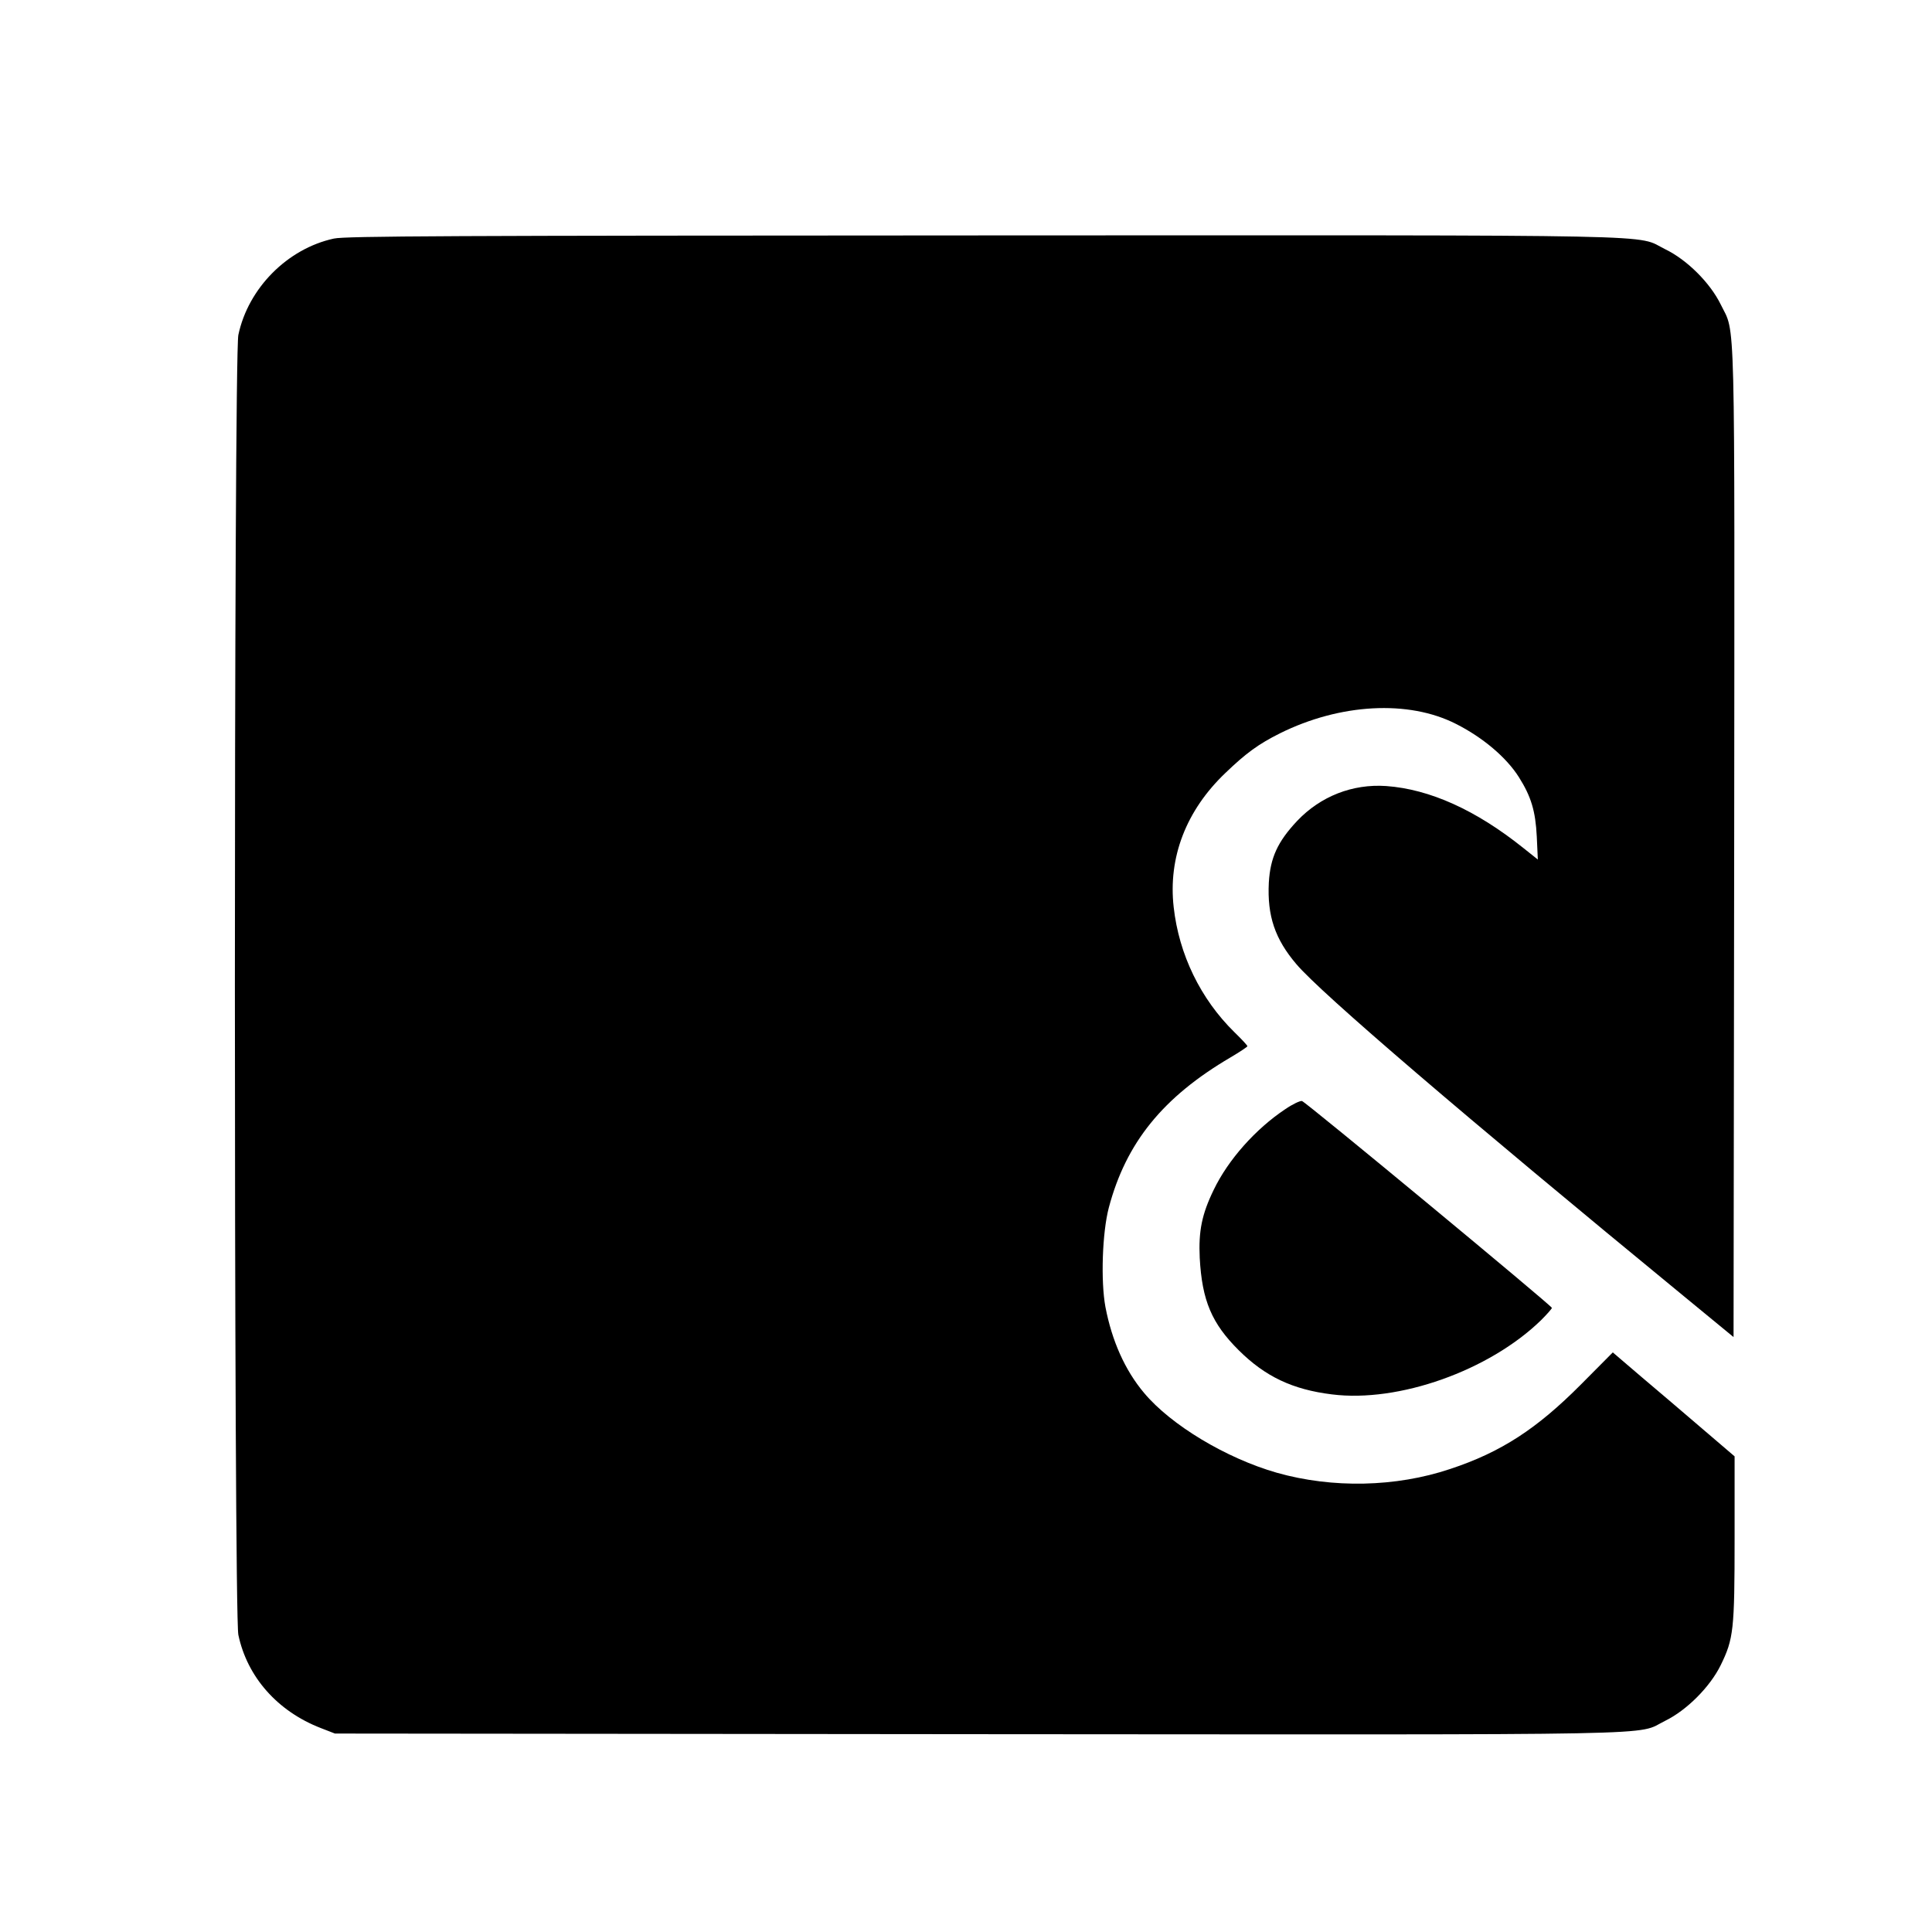 <?xml version="1.0" standalone="no"?>
<!DOCTYPE svg PUBLIC "-//W3C//DTD SVG 20010904//EN"
 "http://www.w3.org/TR/2001/REC-SVG-20010904/DTD/svg10.dtd">
<svg version="1.0" xmlns="http://www.w3.org/2000/svg"
 width="920pt" height="920pt" viewBox="0 0 920 920"
 preserveAspectRatio="xMidYMid meet">
<g transform="translate(0,920) scale(0.1,-0.1)"
fill="#000000" stroke="none">
<path d="M1590 8064 c-221 -48 -408 -236 -455 -459 -22 -106 -22 -6084 0
-6190 42 -200 186 -364 393 -444 l67 -26 3058 -3 c3391 -2 3130 -8 3277 64
102 50 213 161 264 265 61 125 66 166 66 604 l0 390 -152 130 c-84 72 -214
183 -290 247 l-138 118 -153 -154 c-209 -210 -379 -321 -621 -401 -259 -87
-561 -93 -826 -18 -241 69 -504 227 -632 380 -91 108 -153 248 -184 409 -23
124 -15 355 16 473 82 310 258 527 580 716 44 26 80 50 80 53 0 4 -28 34 -62
67 -161 158 -264 370 -289 595 -27 237 59 461 247 640 98 94 157 137 259 188
286 142 612 160 838 45 127 -64 240 -159 300 -254 58 -92 79 -161 85 -283 l5
-109 -69 55 c-226 181 -446 280 -653 295 -161 11 -313 -49 -424 -166 -93 -99
-128 -175 -135 -294 -8 -158 29 -268 131 -388 117 -138 789 -714 1857 -1591
l225 -185 3 2349 c2 2605 7 2422 -64 2568 -51 104 -161 213 -264 263 -148 72
109 67 -3248 66 -2552 -1 -3037 -3 -3092 -15z"/>
<path d="M6120 3918 c-141 -94 -271 -240 -340 -383 -57 -117 -73 -197 -67
-325 11 -203 57 -312 186 -440 126 -125 256 -187 444 -210 317 -40 748 113
995 353 28 28 52 55 52 59 0 10 -1171 980 -1190 985 -9 2 -45 -15 -80 -39z"/>
</g>
</svg>

